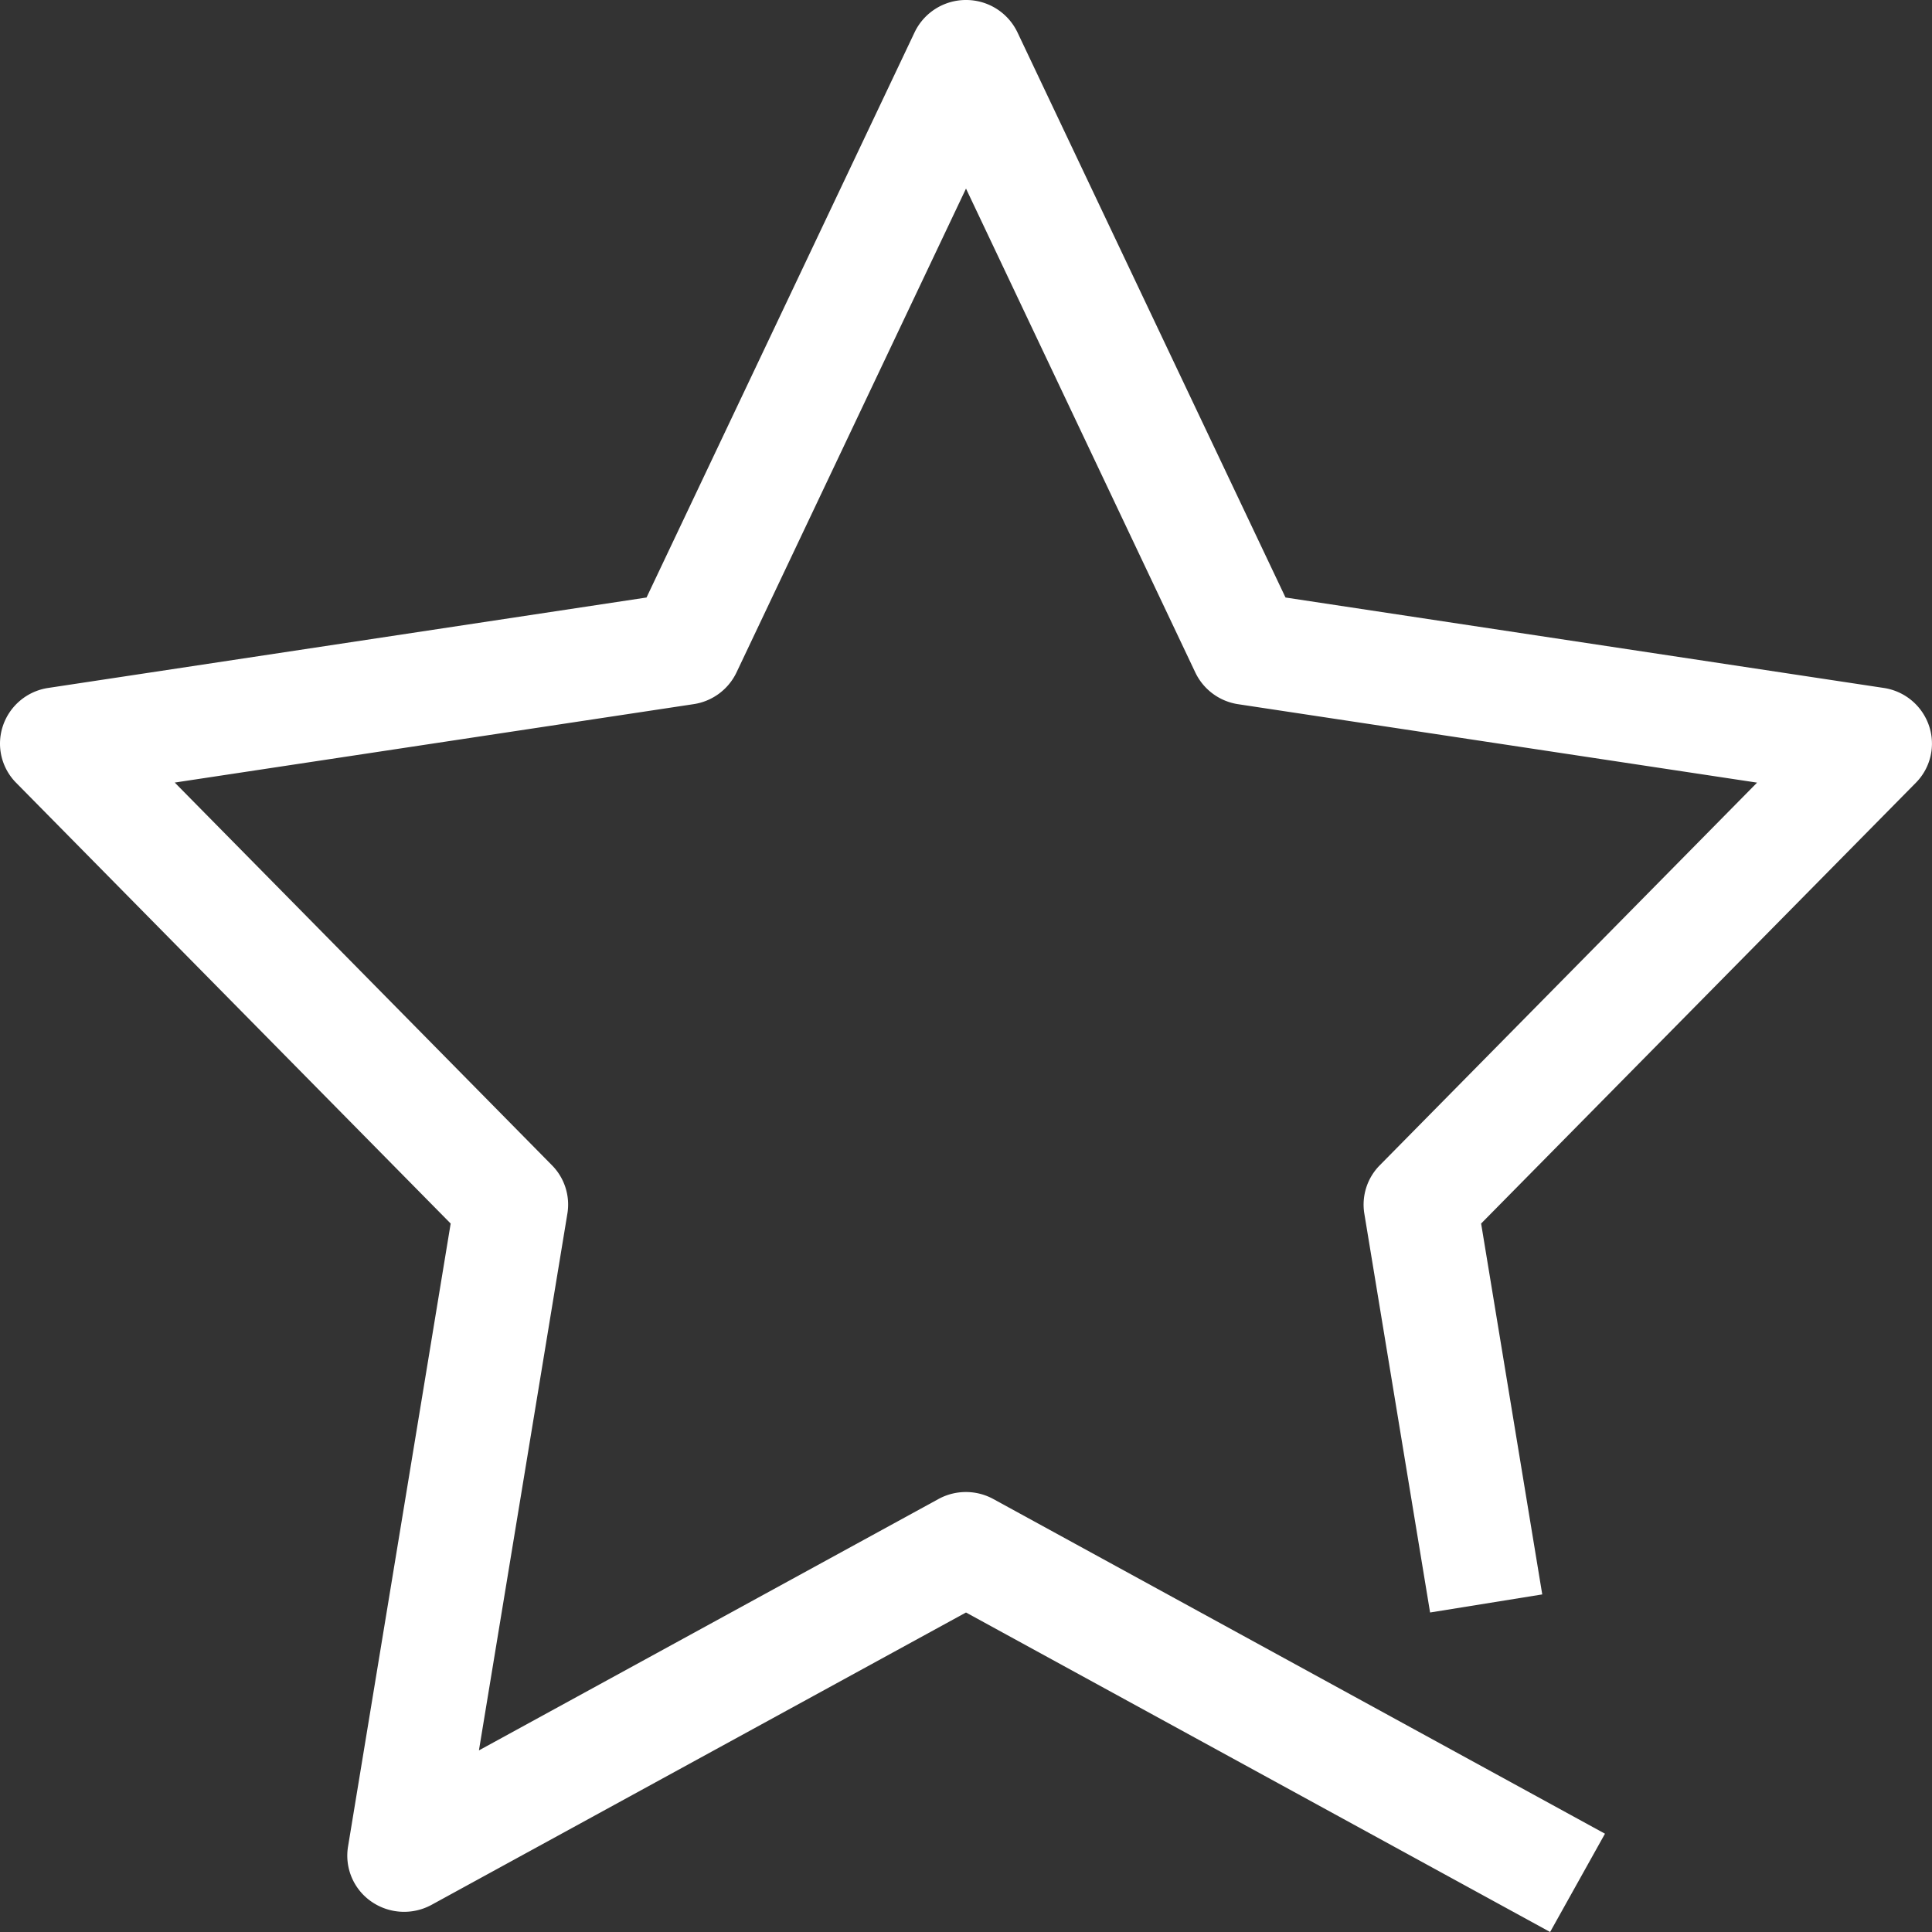 <svg xmlns="http://www.w3.org/2000/svg" width="56" height="56" viewBox="0 0 56 56">
    <rect x="0" y="0" width="56" height="56" fill="#333333" stroke="none"/>
    <path fill="#fff" d="M465.931 671L449 661.739l-15.49 8.473a1.664 1.664 0 0 1-1.746-.094 1.618 1.618 0 0 1-.676-1.594l2.975-18.059-12.595-12.775a1.613 1.613 0 0 1-.382-1.655 1.641 1.641 0 0 1 1.313-1.095l17.341-2.621 7.77-16.382A1.648 1.648 0 0 1 449 615a1.648 1.648 0 0 1 1.491.937l7.77 16.382 17.339 2.621a1.641 1.641 0 0 1 1.313 1.095 1.613 1.613 0 0 1-.382 1.655l-12.6 12.775 1.772 10.75-3.251.524-1.906-11.561a1.619 1.619 0 0 1 .446-1.4l10.938-11.093-15.04-2.273a1.648 1.648 0 0 1-1.243-.919L449 620.466l-6.652 14.025a1.648 1.648 0 0 1-1.242.919l-15.041 2.273L437 648.777a1.619 1.619 0 0 1 .446 1.4l-2.564 15.559 13.318-7.285a1.659 1.659 0 0 1 1.594 0l17.727 9.7z" transform="translate(-421 -615)"/>
</svg>
